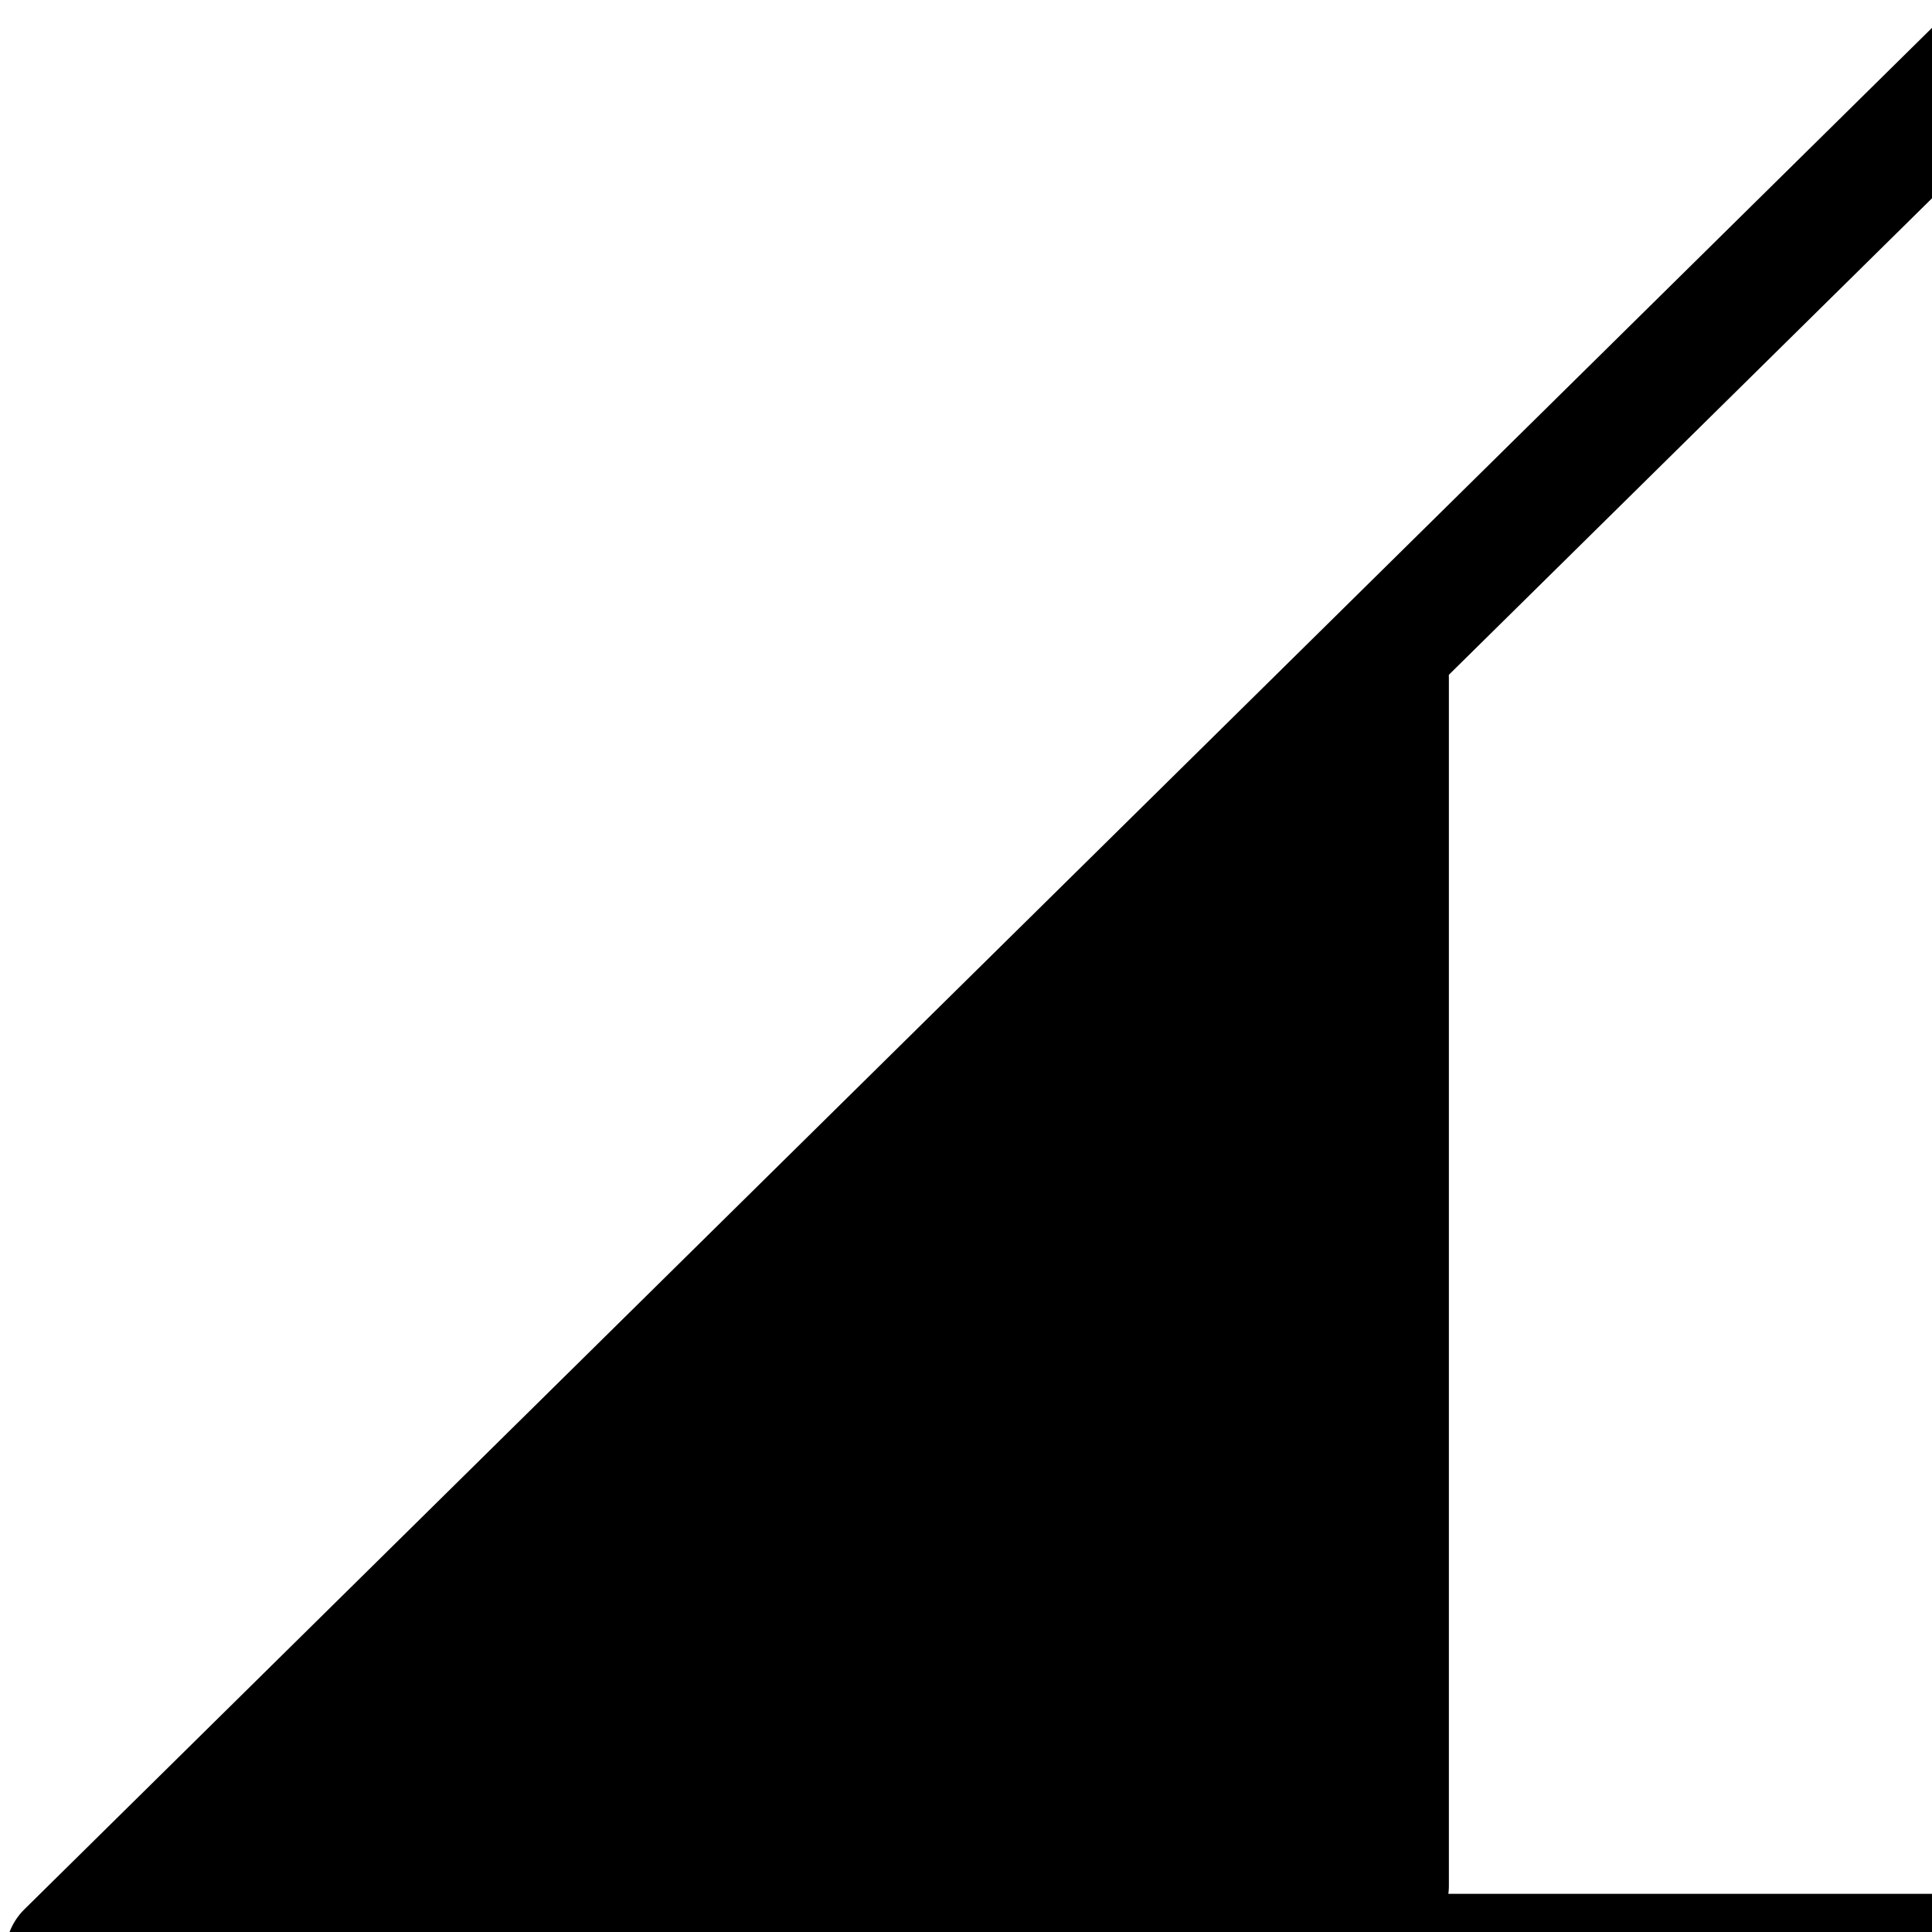 <?xml version="1.0" encoding="UTF-8" standalone="no"?>
<!DOCTYPE svg PUBLIC "-//W3C//DTD SVG 1.1//EN" "http://www.w3.org/Graphics/SVG/1.1/DTD/svg11.dtd">
<svg width="24" height="24"  viewBox="0 0 16 16" version="1.1" xmlns="http://www.w3.org/2000/svg" xmlns:xlink="http://www.w3.org/1999/xlink" xml:space="preserve" xmlns:serif="http://www.serif.com/" style="fill-rule:evenodd;clip-rule:evenodd;stroke-linecap:round;stroke-linejoin:round;stroke-miterlimit:1.5;">
    <g transform="matrix(1,0,0,1,-23.45,-84.382)">
        <g transform="matrix(1.065,0,0,1.212,1.592,-33.933)">
            <path d="M21,111L36,98L36,111L21,111Z" style="fill:none;stroke:black;stroke-width:0.88px;"/>
        </g>
        <g transform="matrix(7.65404e-17,-1.25,1.25,7.65404e-17,-110.051,107.5)">
            <path d="M6,108L14,116L6,116L6,108Z" style="stroke:black;stroke-width:0.8px;"/>
        </g>
    </g>
</svg>
